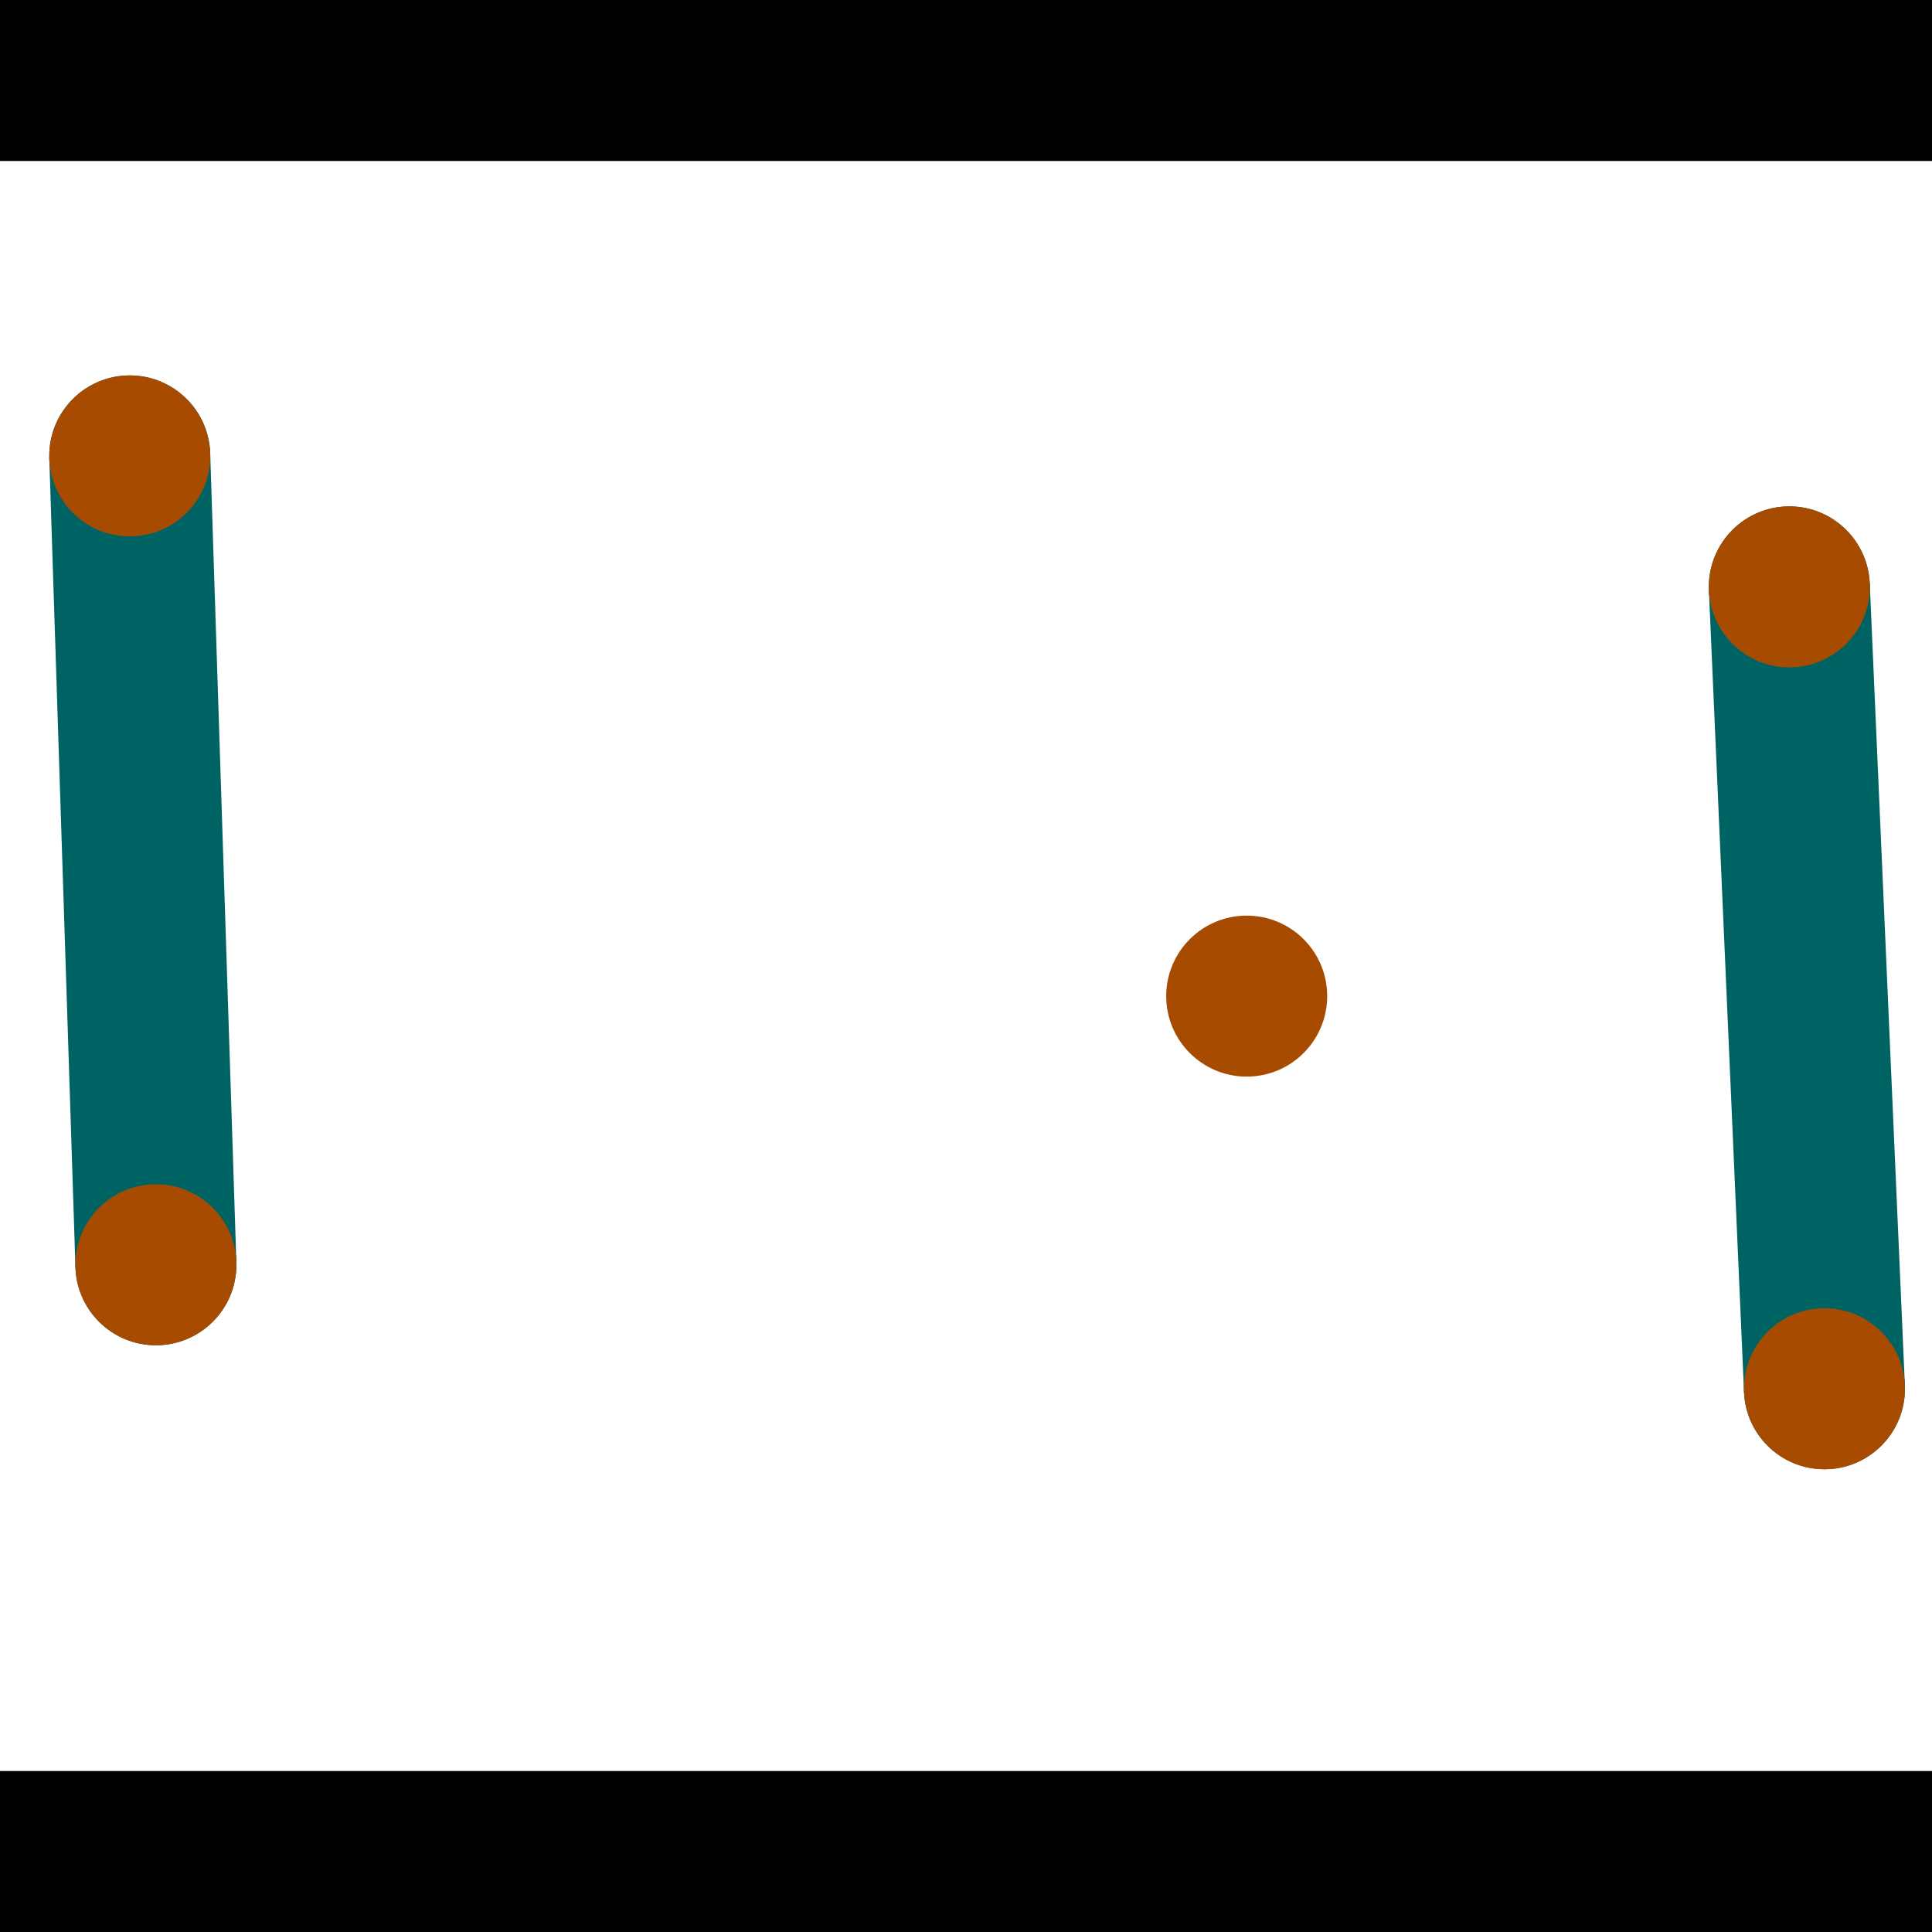 <?xml version="1.0" encoding="utf-8"?> <!-- Generator: Adobe Illustrator 13.0.0, SVG Export Plug-In . SVG Version: 6.00 Build 14948)  --> <svg version="1.2" baseProfile="tiny" id="Layer_1" xmlns="http://www.w3.org/2000/svg" xmlns:xlink="http://www.w3.org/1999/xlink" x="0px" y="0px" width="512px" height="512px" viewBox="0 0 512 512" xml:space="preserve">
<rect x="0" y="0" width="512" height="512" fill="#333333" stroke="none"/>
<polygon points="0,0 512,0 512,512 0,512" style="fill:#ffffff; stroke:#000000;stroke-width:0"/>
<polygon points="13.064,121.512 55.708,120.133 62.637,334.488 19.993,335.867" style="fill:#006363; stroke:#000000;stroke-width:0"/>
<circle fill="#006363" stroke="#006363" stroke-width="0" cx="34.386" cy="120.822" r="21.333"/>
<circle fill="#006363" stroke="#006363" stroke-width="0" cx="41.315" cy="335.178" r="21.333"/>
<polygon points="452.878,156.461 495.504,154.594 504.81,367.104 462.185,368.971" style="fill:#006363; stroke:#000000;stroke-width:0"/>
<circle fill="#006363" stroke="#006363" stroke-width="0" cx="474.191" cy="155.527" r="21.333"/>
<circle fill="#006363" stroke="#006363" stroke-width="0" cx="483.498" cy="368.038" r="21.333"/>
<polygon points="1256,469.333 256,1469.33 -744,469.333" style="fill:#000000; stroke:#000000;stroke-width:0"/>
<polygon points="-744,42.667 256,-957.333 1256,42.667" style="fill:#000000; stroke:#000000;stroke-width:0"/>
<circle fill="#a64b00" stroke="#a64b00" stroke-width="0" cx="34.386" cy="120.822" r="21.333"/>
<circle fill="#a64b00" stroke="#a64b00" stroke-width="0" cx="41.315" cy="335.178" r="21.333"/>
<circle fill="#a64b00" stroke="#a64b00" stroke-width="0" cx="474.191" cy="155.527" r="21.333"/>
<circle fill="#a64b00" stroke="#a64b00" stroke-width="0" cx="483.498" cy="368.038" r="21.333"/>
<circle fill="#a64b00" stroke="#a64b00" stroke-width="0" cx="330.389" cy="263.981" r="21.333"/>
</svg>
